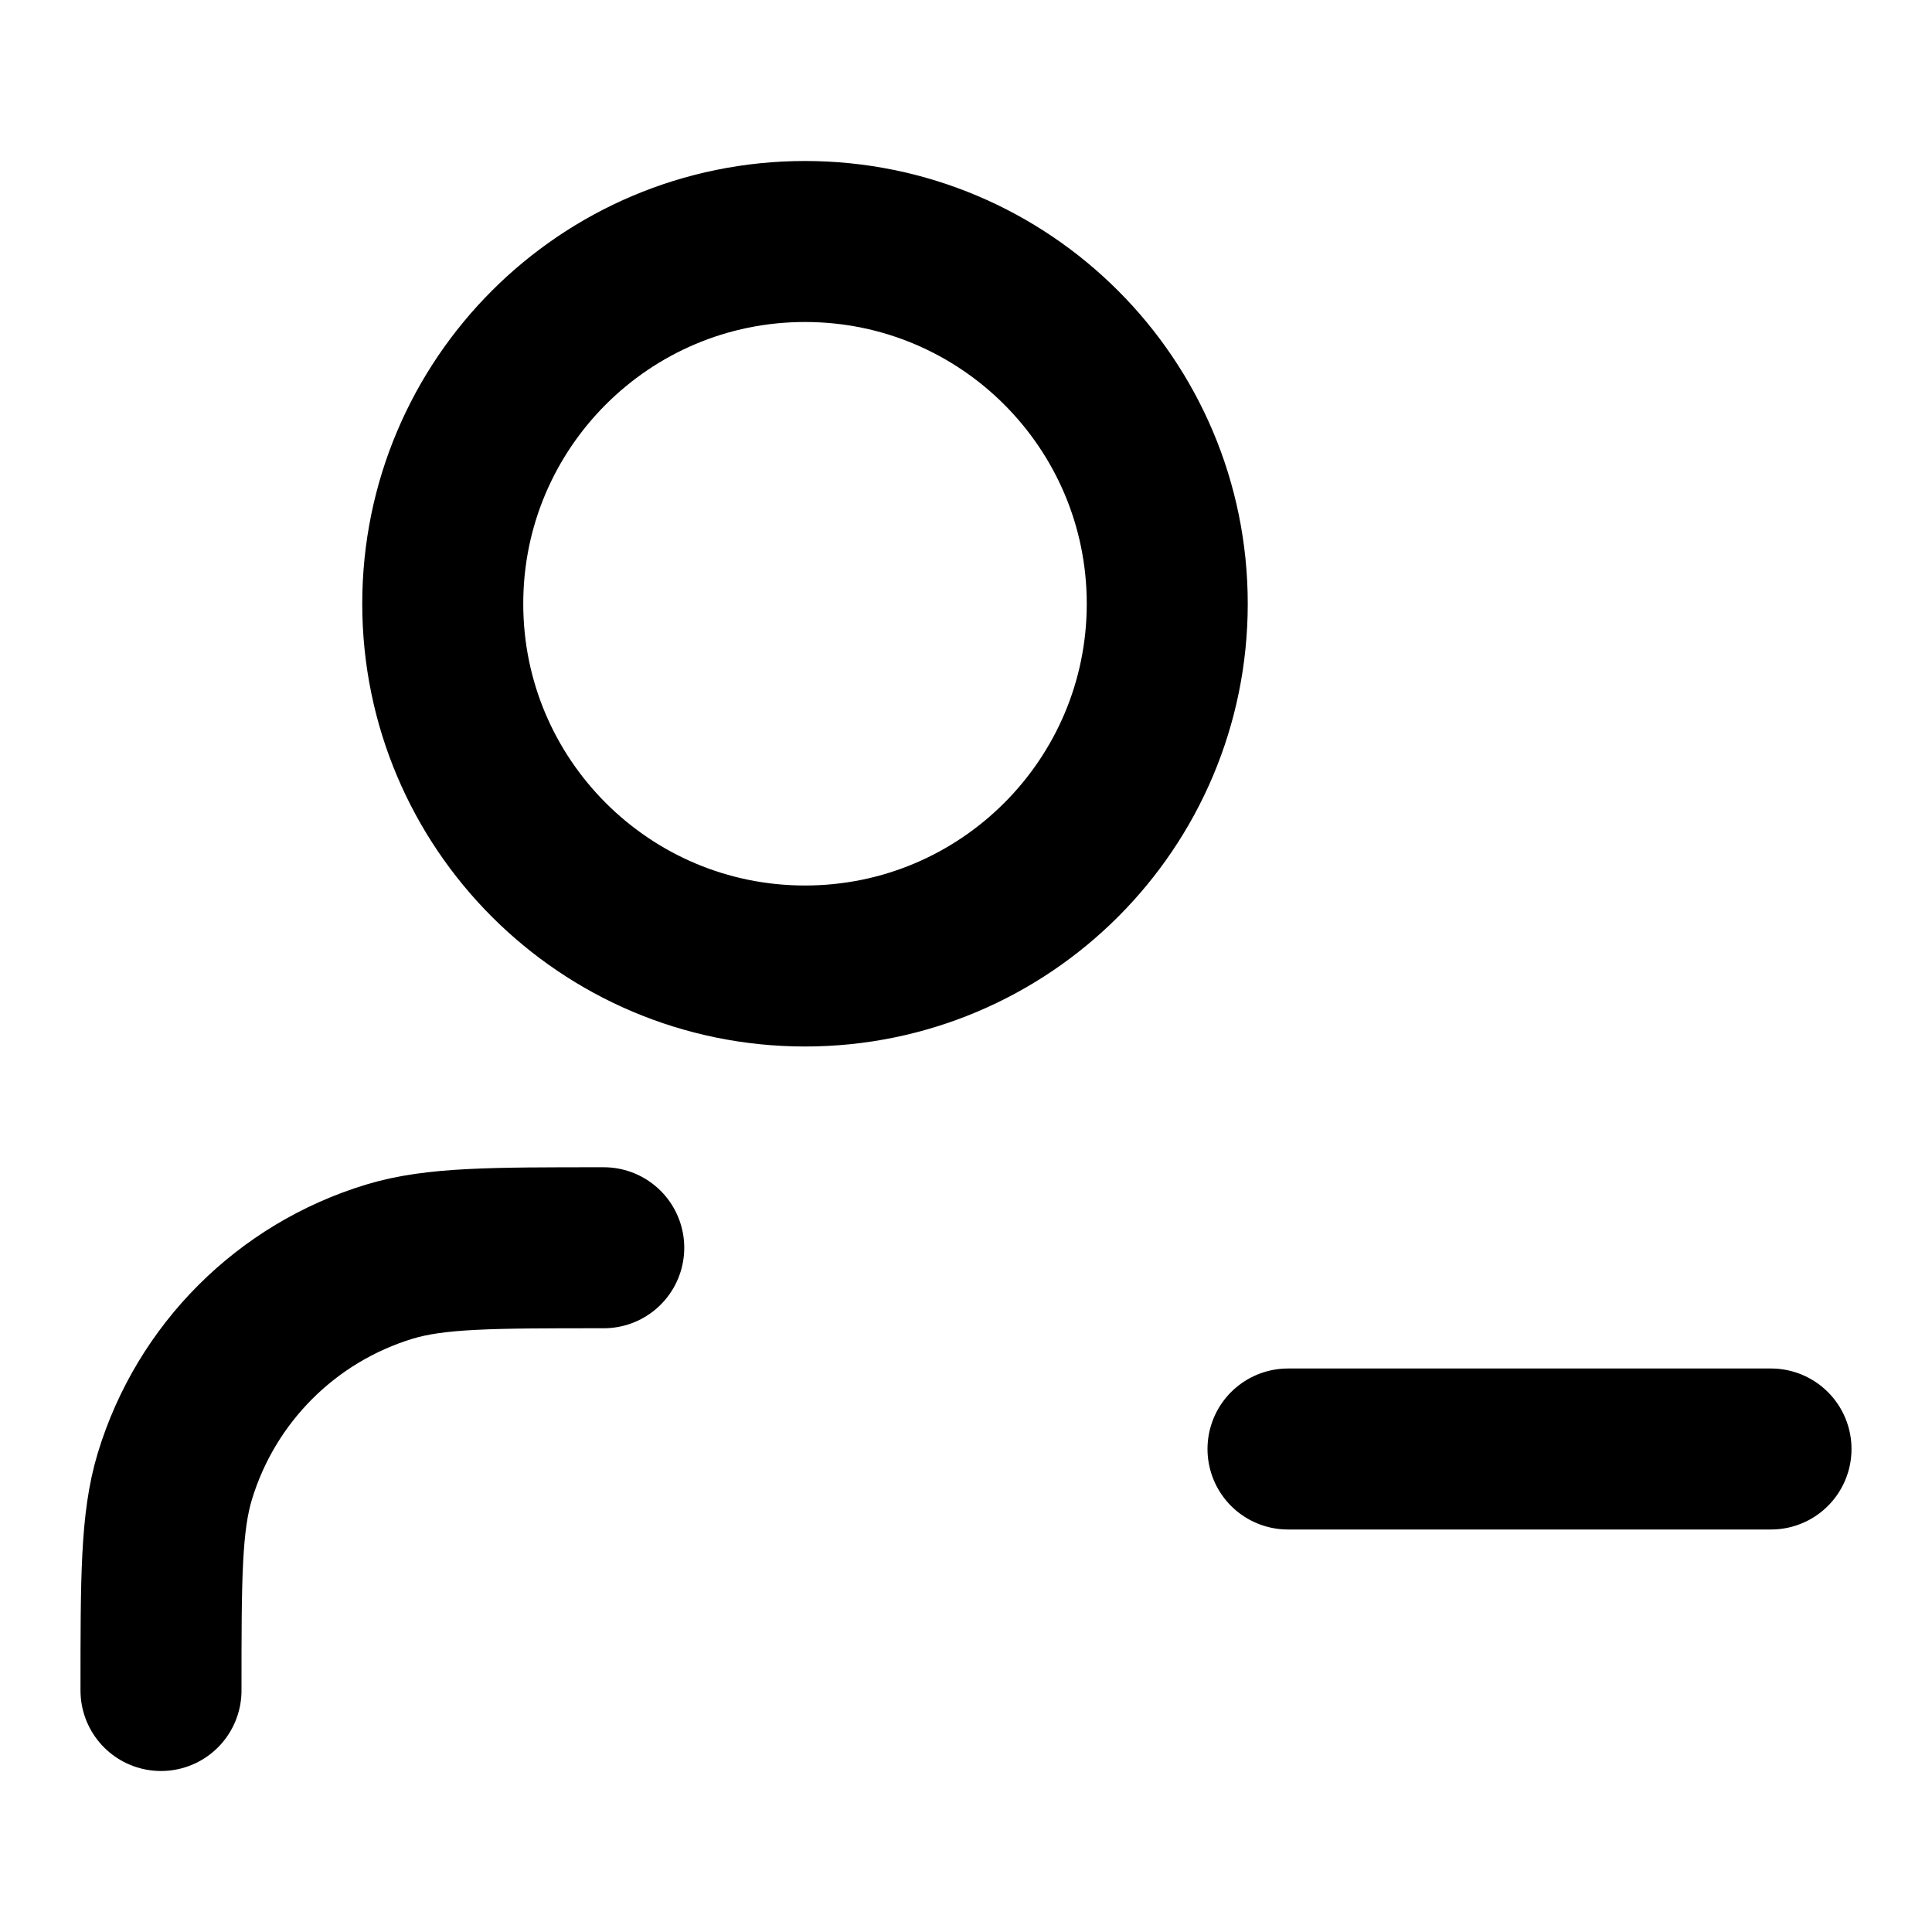 <?xml version="1.0" encoding="UTF-8"?>
<svg width="24px" height="24px" viewBox="0 0 24 24" version="1.1" xmlns="http://www.w3.org/2000/svg" xmlns:xlink="http://www.w3.org/1999/xlink">
    <title>user-minus-01</title>
    <g id="Line-icons" stroke="none" stroke-width="1" fill="none" fill-rule="evenodd" stroke-linecap="round" stroke-linejoin="round">
        <g id="Users" transform="translate(-336, -436)" fill-rule="nonzero" stroke="#000000" stroke-width="2">
            <g id="Icon" transform="translate(338, 439)">
                <path d="M8,9 C10.485,9 12.5,6.985 12.5,4.5 C12.5,2.015 10.485,0 8,0 C5.515,0 3.5,2.015 3.5,4.5 C3.5,6.985 5.515,9 8,9 Z"></path>
                <path d="M20,15 L14,15 M5.5,12.5 L5.5,12.5 L5.5,12.5 C4.104,12.5 3.407,12.5 2.839,12.672 C1.56,13.06 0.56,14.06 0.172,15.339 C0,15.907 0,16.604 0,18"></path>
            </g>
        </g>
    </g>
</svg>